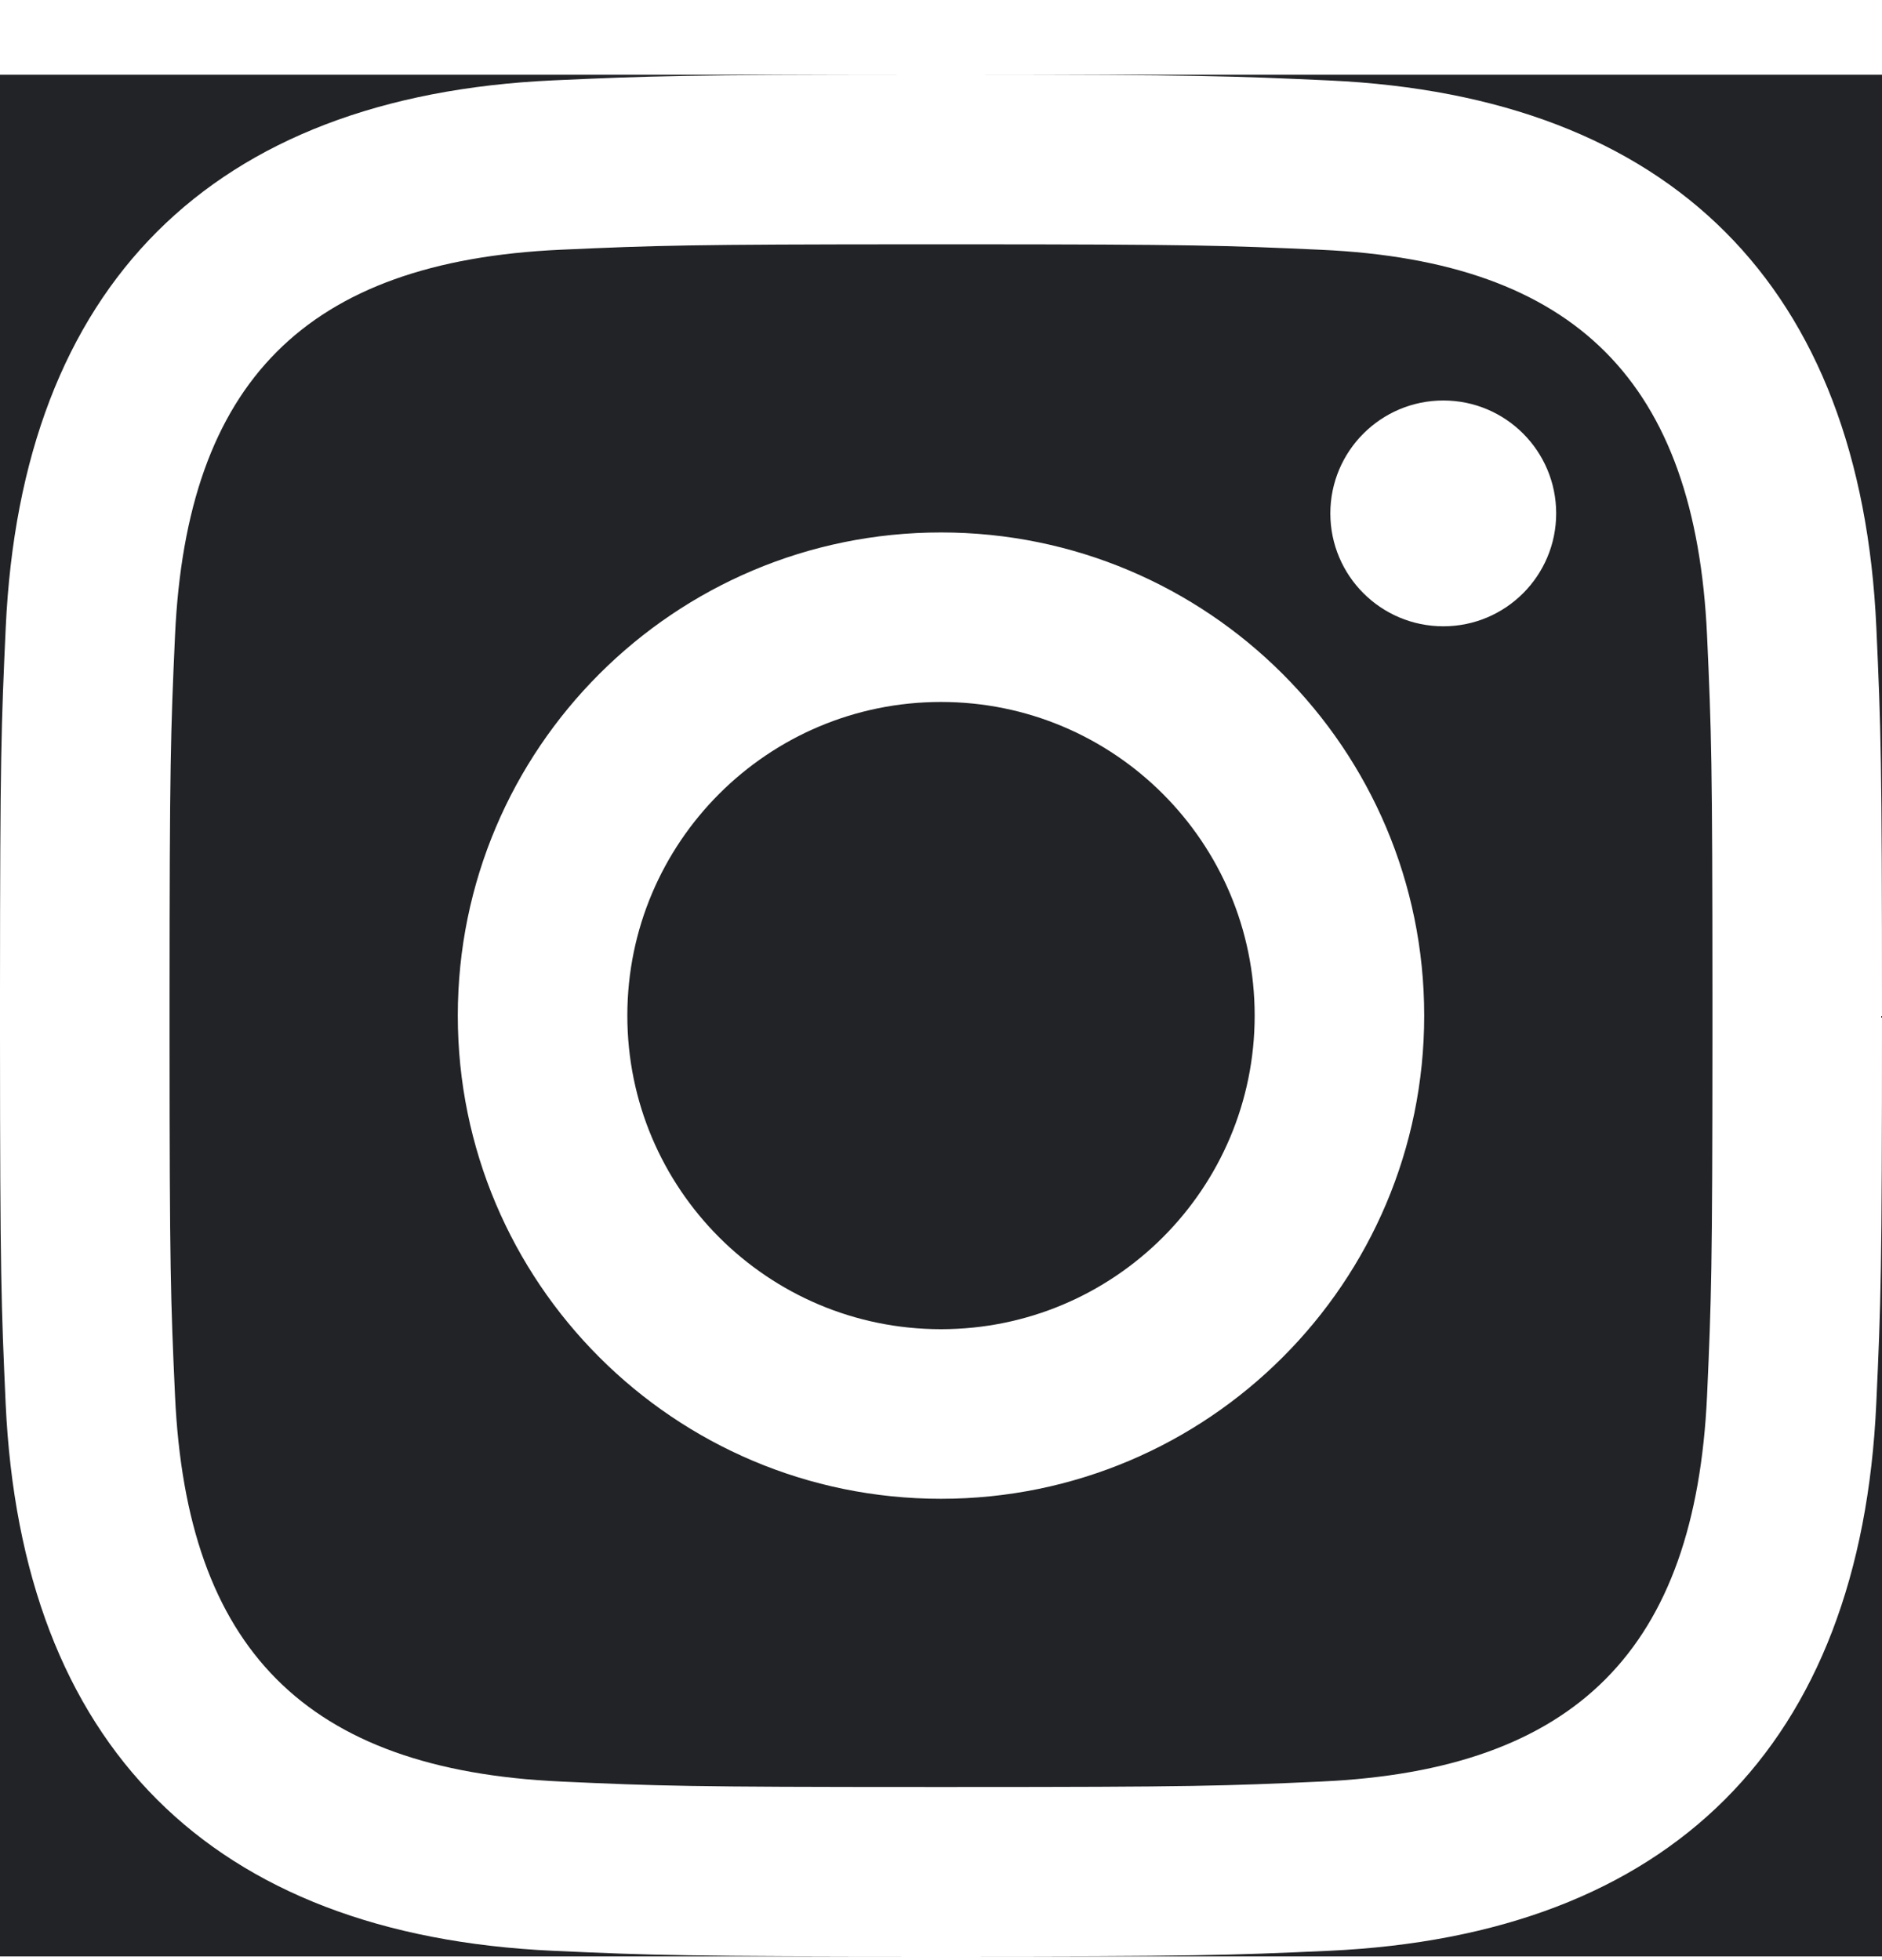 <svg preserveAspectRatio="none" width="24" height="25" viewBox="0 0 24 25" fill="none" xmlns="http://www.w3.org/2000/svg">
<g clip-path="url(#clip0_0_855)">
<path vector-effect="non-scaling-stroke" d="M0 13.281V13.239C0.001 16.237 0.016 16.66 0.072 17.901C0.272 22.259 2.69 24.681 7.052 24.881C8.333 24.939 8.741 24.953 12 24.953H0V13.281ZM12.281 3.116C15.228 3.117 15.622 3.13 16.85 3.186C20.102 3.334 21.621 4.877 21.769 8.105C21.825 9.332 21.837 9.727 21.838 12.673V13.235C21.837 16.183 21.824 16.576 21.769 17.803C21.62 21.028 20.105 22.574 16.85 22.722C15.609 22.779 15.222 22.792 12.189 22.792H11.811C8.78 22.792 8.391 22.779 7.151 22.722C3.891 22.573 2.38 21.023 2.232 17.802C2.176 16.575 2.163 16.182 2.162 13.234V12.764C2.163 9.734 2.176 9.345 2.232 8.104C2.381 4.877 3.896 3.333 7.151 3.185C8.379 3.13 8.772 3.117 11.719 3.116L12.281 3.116ZM12 6.791C8.597 6.791 5.838 9.55 5.838 12.953C5.838 16.356 8.597 19.116 12 19.116C15.403 19.116 18.162 16.357 18.162 12.953C18.162 9.55 15.403 6.791 12 6.791ZM12 8.953C14.209 8.953 16 10.744 16 12.953C16 15.163 14.209 16.953 12 16.953C9.791 16.953 8 15.163 8 12.953C8 10.744 9.791 8.953 12 8.953ZM18.406 5.108C17.61 5.108 16.965 5.753 16.965 6.548C16.965 7.343 17.61 7.988 18.406 7.988C19.201 7.988 19.845 7.343 19.845 6.548C19.845 5.753 19.201 5.108 18.406 5.108ZM24 12.953V24.953H12C15.259 24.953 15.668 24.939 16.948 24.881C21.302 24.681 23.73 22.263 23.927 17.901C23.986 16.621 24 16.212 24 12.953ZM23.928 8.006C23.732 3.652 21.311 1.226 16.949 1.026C15.706 0.969 15.284 0.954 12.286 0.953H24V12.953C24 9.694 23.986 9.286 23.928 8.006ZM0 0.953H11.714C8.716 0.954 8.295 0.969 7.053 1.025C2.695 1.225 0.273 3.643 0.073 8.005C0.016 9.242 0.001 9.665 0 12.625V0.953Z" fill="#222326"/>
</g>
<defs>
<clipPath id="clip0_0_855">
<rect vector-effect="non-scaling-stroke" width="24" height="24" fill="white" transform="translate(0 0.953)"/>
</clipPath>
</defs>
</svg>
